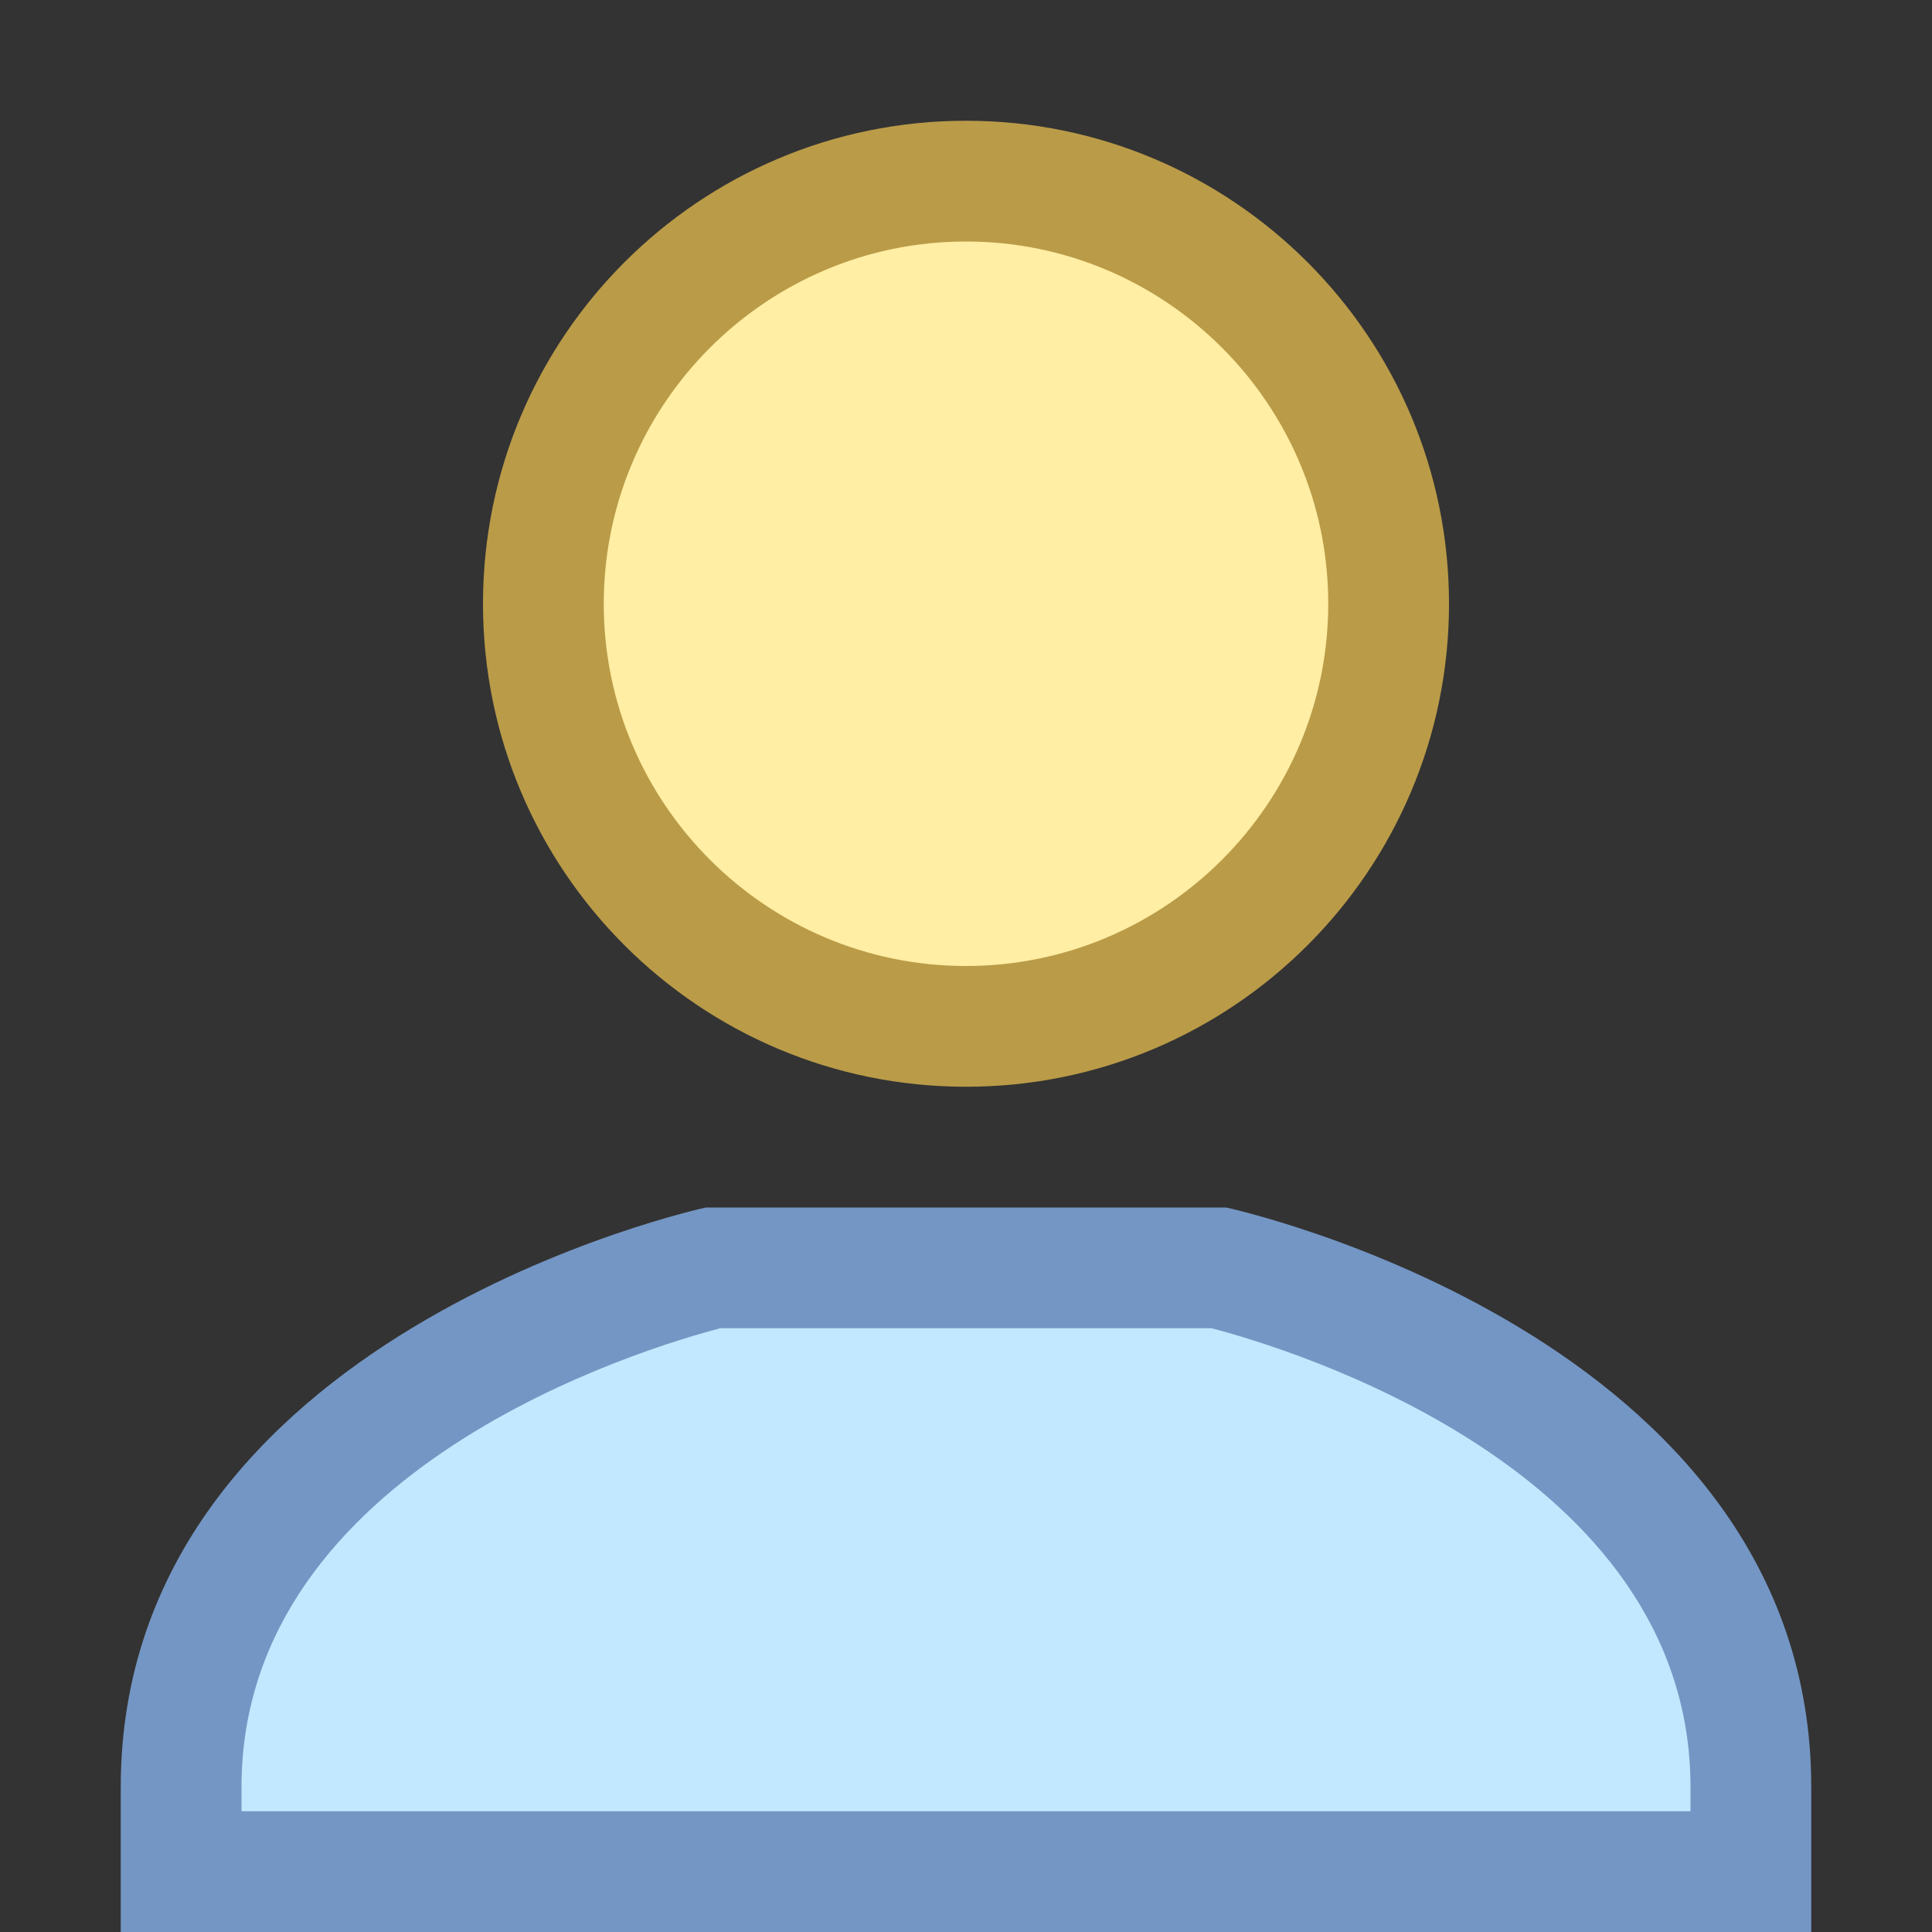 <?xml version="1.0" encoding="iso-8859-1"?><!-- Generator: Adobe Illustrator 19.2.1, SVG Export Plug-In . SVG Version: 6.00 Build 0)  --><svg xmlns="http://www.w3.org/2000/svg" xmlns:xlink="http://www.w3.org/1999/xlink" version="1.1" x="0px" y="0px" viewBox="0 0 16 16" style="enable-background:new 0 0 16 16;" xml:space="preserve" width="16" height="16">
<rect x="0" y="0" width="16" height="16" fill="#333333" stroke="none"/>
<g id="Layer_1">
	<g>
		<circle style="fill:#FFEEA3;" cx="8" cy="5" r="3.5"/>
		<path style="fill:#BA9B48;" d="M8,2c1.654,0,3,1.346,3,3S9.654,8,8,8S5,6.654,5,5S6.346,2,8,2 M8,1C5.791,1,4,2.791,4,5    s1.791,4,4,4s4-1.791,4-4S10.209,1,8,1L8,1z"/>
	</g>
	<g>
		<path style="fill:#C2E8FF;" d="M1.5,15.5v-0.7c0-3.128,3.924-4.183,4.403-4.3h4.192c0.48,0.119,4.404,1.183,4.404,4.3v0.7H1.5z"/>
		<g>
			<path style="fill:#7496C4;" d="M10.034,11C10.639,11.158,14,12.153,14,14.8V15H2v-0.2c0-2.65,3.366-3.644,3.966-3.8H10.034      M10.154,10H5.846C5.846,10,1,11.043,1,14.8c0,0,0,0.516,0,1.2h14c0-0.684,0-1.2,0-1.2C15,11.043,10.154,10,10.154,10L10.154,10z     "/>
		</g>
	</g>
</g>
<g id="Layer_2">
</g>
</svg>